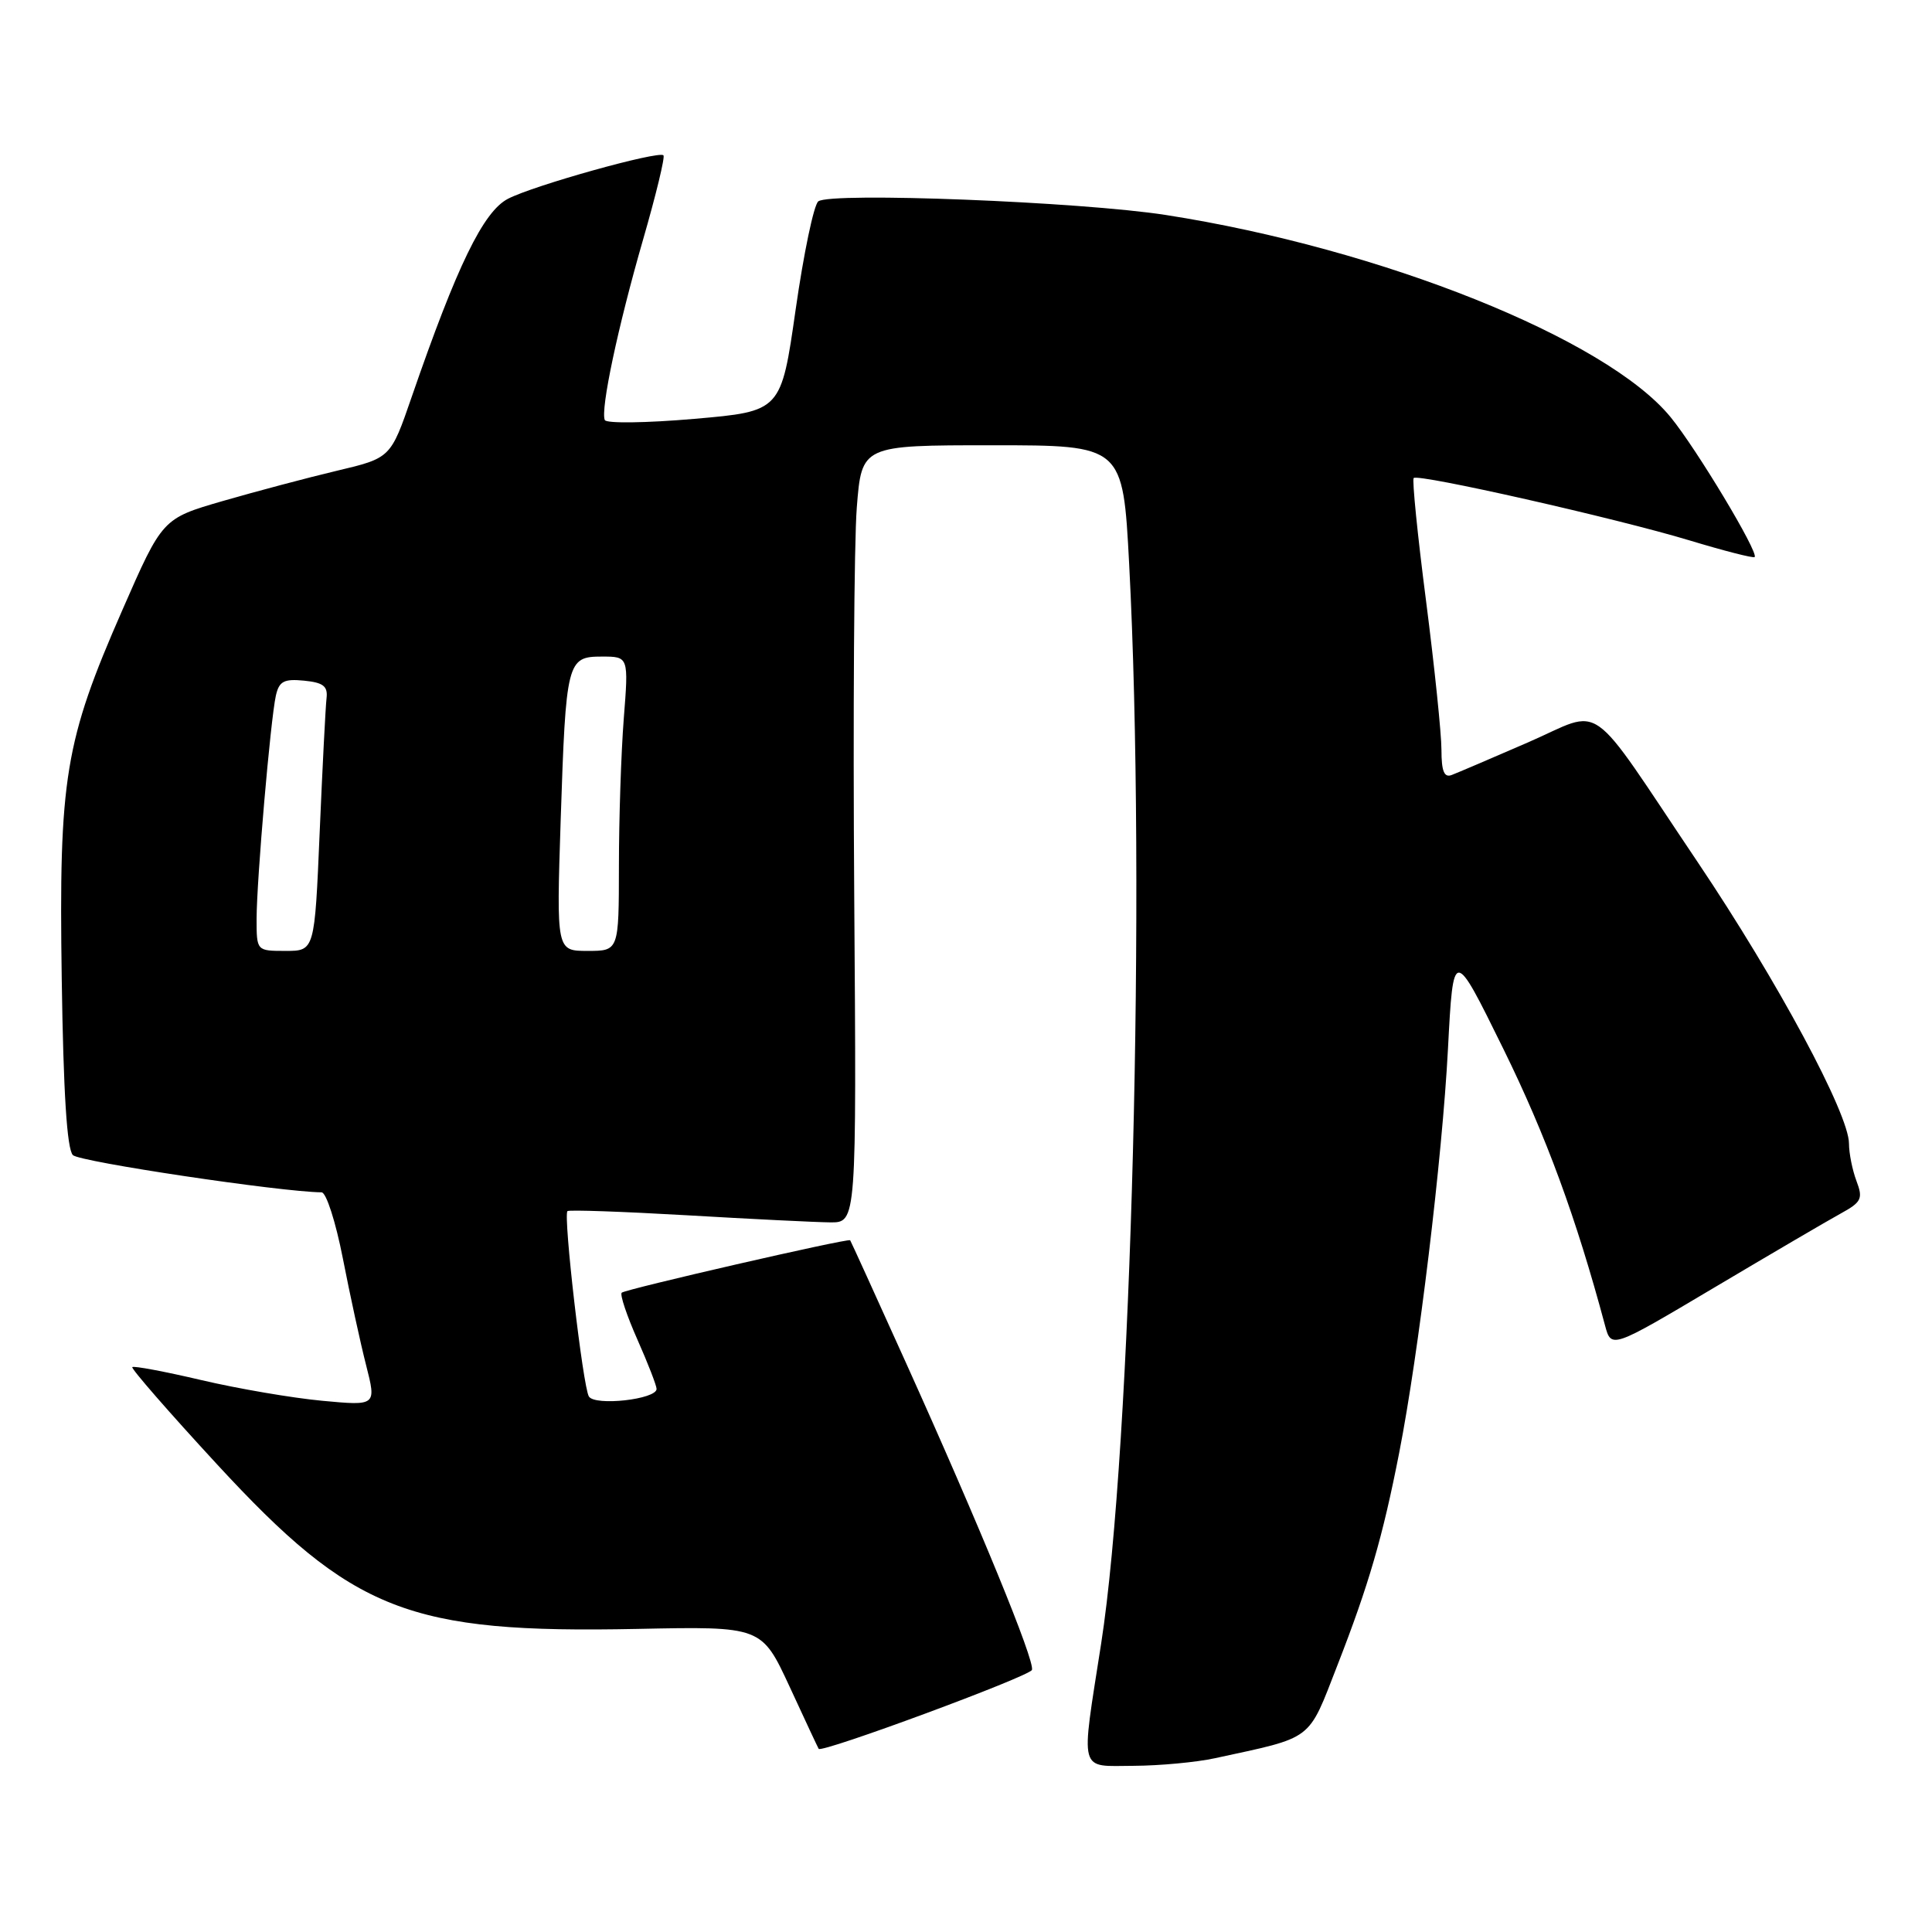 <?xml version="1.0" encoding="UTF-8" standalone="no"?>
<!DOCTYPE svg PUBLIC "-//W3C//DTD SVG 1.1//EN" "http://www.w3.org/Graphics/SVG/1.1/DTD/svg11.dtd" >
<svg xmlns="http://www.w3.org/2000/svg" xmlns:xlink="http://www.w3.org/1999/xlink" version="1.1" viewBox="0 0 256 256">
 <g >
 <path fill="currentColor"
d=" M 161.00 232.97 C 174.18 230.11 173.25 230.82 177.21 220.67 C 181.36 210.03 183.23 203.61 185.40 192.50 C 187.98 179.32 191.10 153.46 191.86 139.04 C 192.57 125.50 192.57 125.50 199.21 139.00 C 204.87 150.51 208.85 161.35 212.67 175.61 C 213.50 178.72 213.50 178.72 227.15 170.61 C 234.66 166.15 242.20 161.73 243.90 160.80 C 246.67 159.28 246.88 158.83 245.99 156.48 C 245.45 155.05 245.00 152.81 245.00 151.53 C 245.00 147.60 235.51 129.95 225.00 114.31 C 210.00 92.00 212.72 93.92 202.45 98.38 C 197.64 100.47 193.10 102.41 192.36 102.69 C 191.36 103.08 191.00 102.19 191.00 99.36 C 191.00 97.24 190.08 88.36 188.96 79.63 C 187.83 70.90 187.10 63.57 187.32 63.34 C 187.92 62.74 214.19 68.68 223.85 71.60 C 228.45 72.99 232.34 73.99 232.50 73.81 C 233.05 73.21 224.80 59.47 221.36 55.27 C 212.86 44.88 183.04 32.94 154.50 28.49 C 143.22 26.73 110.07 25.43 108.43 26.68 C 107.84 27.13 106.49 33.58 105.43 41.00 C 103.50 54.50 103.50 54.50 92.00 55.50 C 85.67 56.05 80.34 56.12 80.14 55.66 C 79.54 54.29 81.89 43.24 85.21 31.75 C 86.92 25.83 88.14 20.81 87.91 20.58 C 87.27 19.95 70.74 24.56 67.31 26.34 C 64.04 28.03 60.55 35.21 54.55 52.60 C 51.76 60.69 51.76 60.69 44.63 62.38 C 40.71 63.31 33.91 65.12 29.51 66.39 C 21.52 68.71 21.52 68.71 16.21 80.84 C 8.58 98.26 7.79 103.06 8.18 129.70 C 8.40 144.77 8.87 152.27 9.66 153.06 C 10.55 153.95 37.15 157.93 42.61 157.99 C 43.23 157.99 44.49 161.94 45.43 166.75 C 46.37 171.56 47.75 177.92 48.51 180.89 C 49.88 186.28 49.88 186.28 42.69 185.61 C 38.74 185.24 31.53 184.01 26.68 182.87 C 21.83 181.73 17.71 180.96 17.53 181.15 C 17.35 181.34 22.38 187.12 28.73 194.00 C 46.79 213.58 54.14 216.45 84.44 215.84 C 100.92 215.50 100.92 215.50 104.63 223.50 C 106.66 227.90 108.39 231.60 108.48 231.73 C 108.86 232.33 136.46 222.12 136.74 221.27 C 137.14 220.08 129.79 202.16 120.01 180.50 C 116.04 171.70 112.73 164.43 112.65 164.34 C 112.37 164.05 82.84 170.83 82.38 171.29 C 82.12 171.54 83.06 174.34 84.46 177.50 C 85.86 180.66 87.00 183.60 87.00 184.04 C 87.00 185.42 78.83 186.34 78.03 185.04 C 77.24 183.77 74.61 161.05 75.19 160.48 C 75.38 160.29 82.50 160.54 91.02 161.03 C 99.53 161.53 108.08 161.95 110.00 161.97 C 113.50 162.00 113.50 162.00 113.19 118.75 C 113.02 94.96 113.17 71.79 113.53 67.25 C 114.18 59.00 114.18 59.00 131.48 59.00 C 148.79 59.00 148.79 59.00 149.62 74.75 C 151.87 117.63 149.94 191.90 145.91 217.77 C 143.19 235.26 142.85 234.00 150.25 233.98 C 153.69 233.96 158.53 233.51 161.00 232.97 Z  M 34.00 121.75 C 34.01 116.60 35.84 95.41 36.55 92.19 C 36.98 90.27 37.62 89.93 40.28 90.19 C 42.83 90.44 43.45 90.92 43.27 92.50 C 43.14 93.60 42.73 101.59 42.36 110.25 C 41.69 126.00 41.69 126.00 37.84 126.00 C 34.00 126.00 34.00 126.00 34.00 121.75 Z  M 74.29 108.75 C 74.99 87.56 75.13 87.00 79.76 87.00 C 83.30 87.00 83.30 87.00 82.65 95.25 C 82.30 99.79 82.01 108.56 82.01 114.75 C 82.00 126.00 82.00 126.00 77.86 126.00 C 73.73 126.00 73.73 126.00 74.29 108.75 Z "/>
</g>
</svg>
